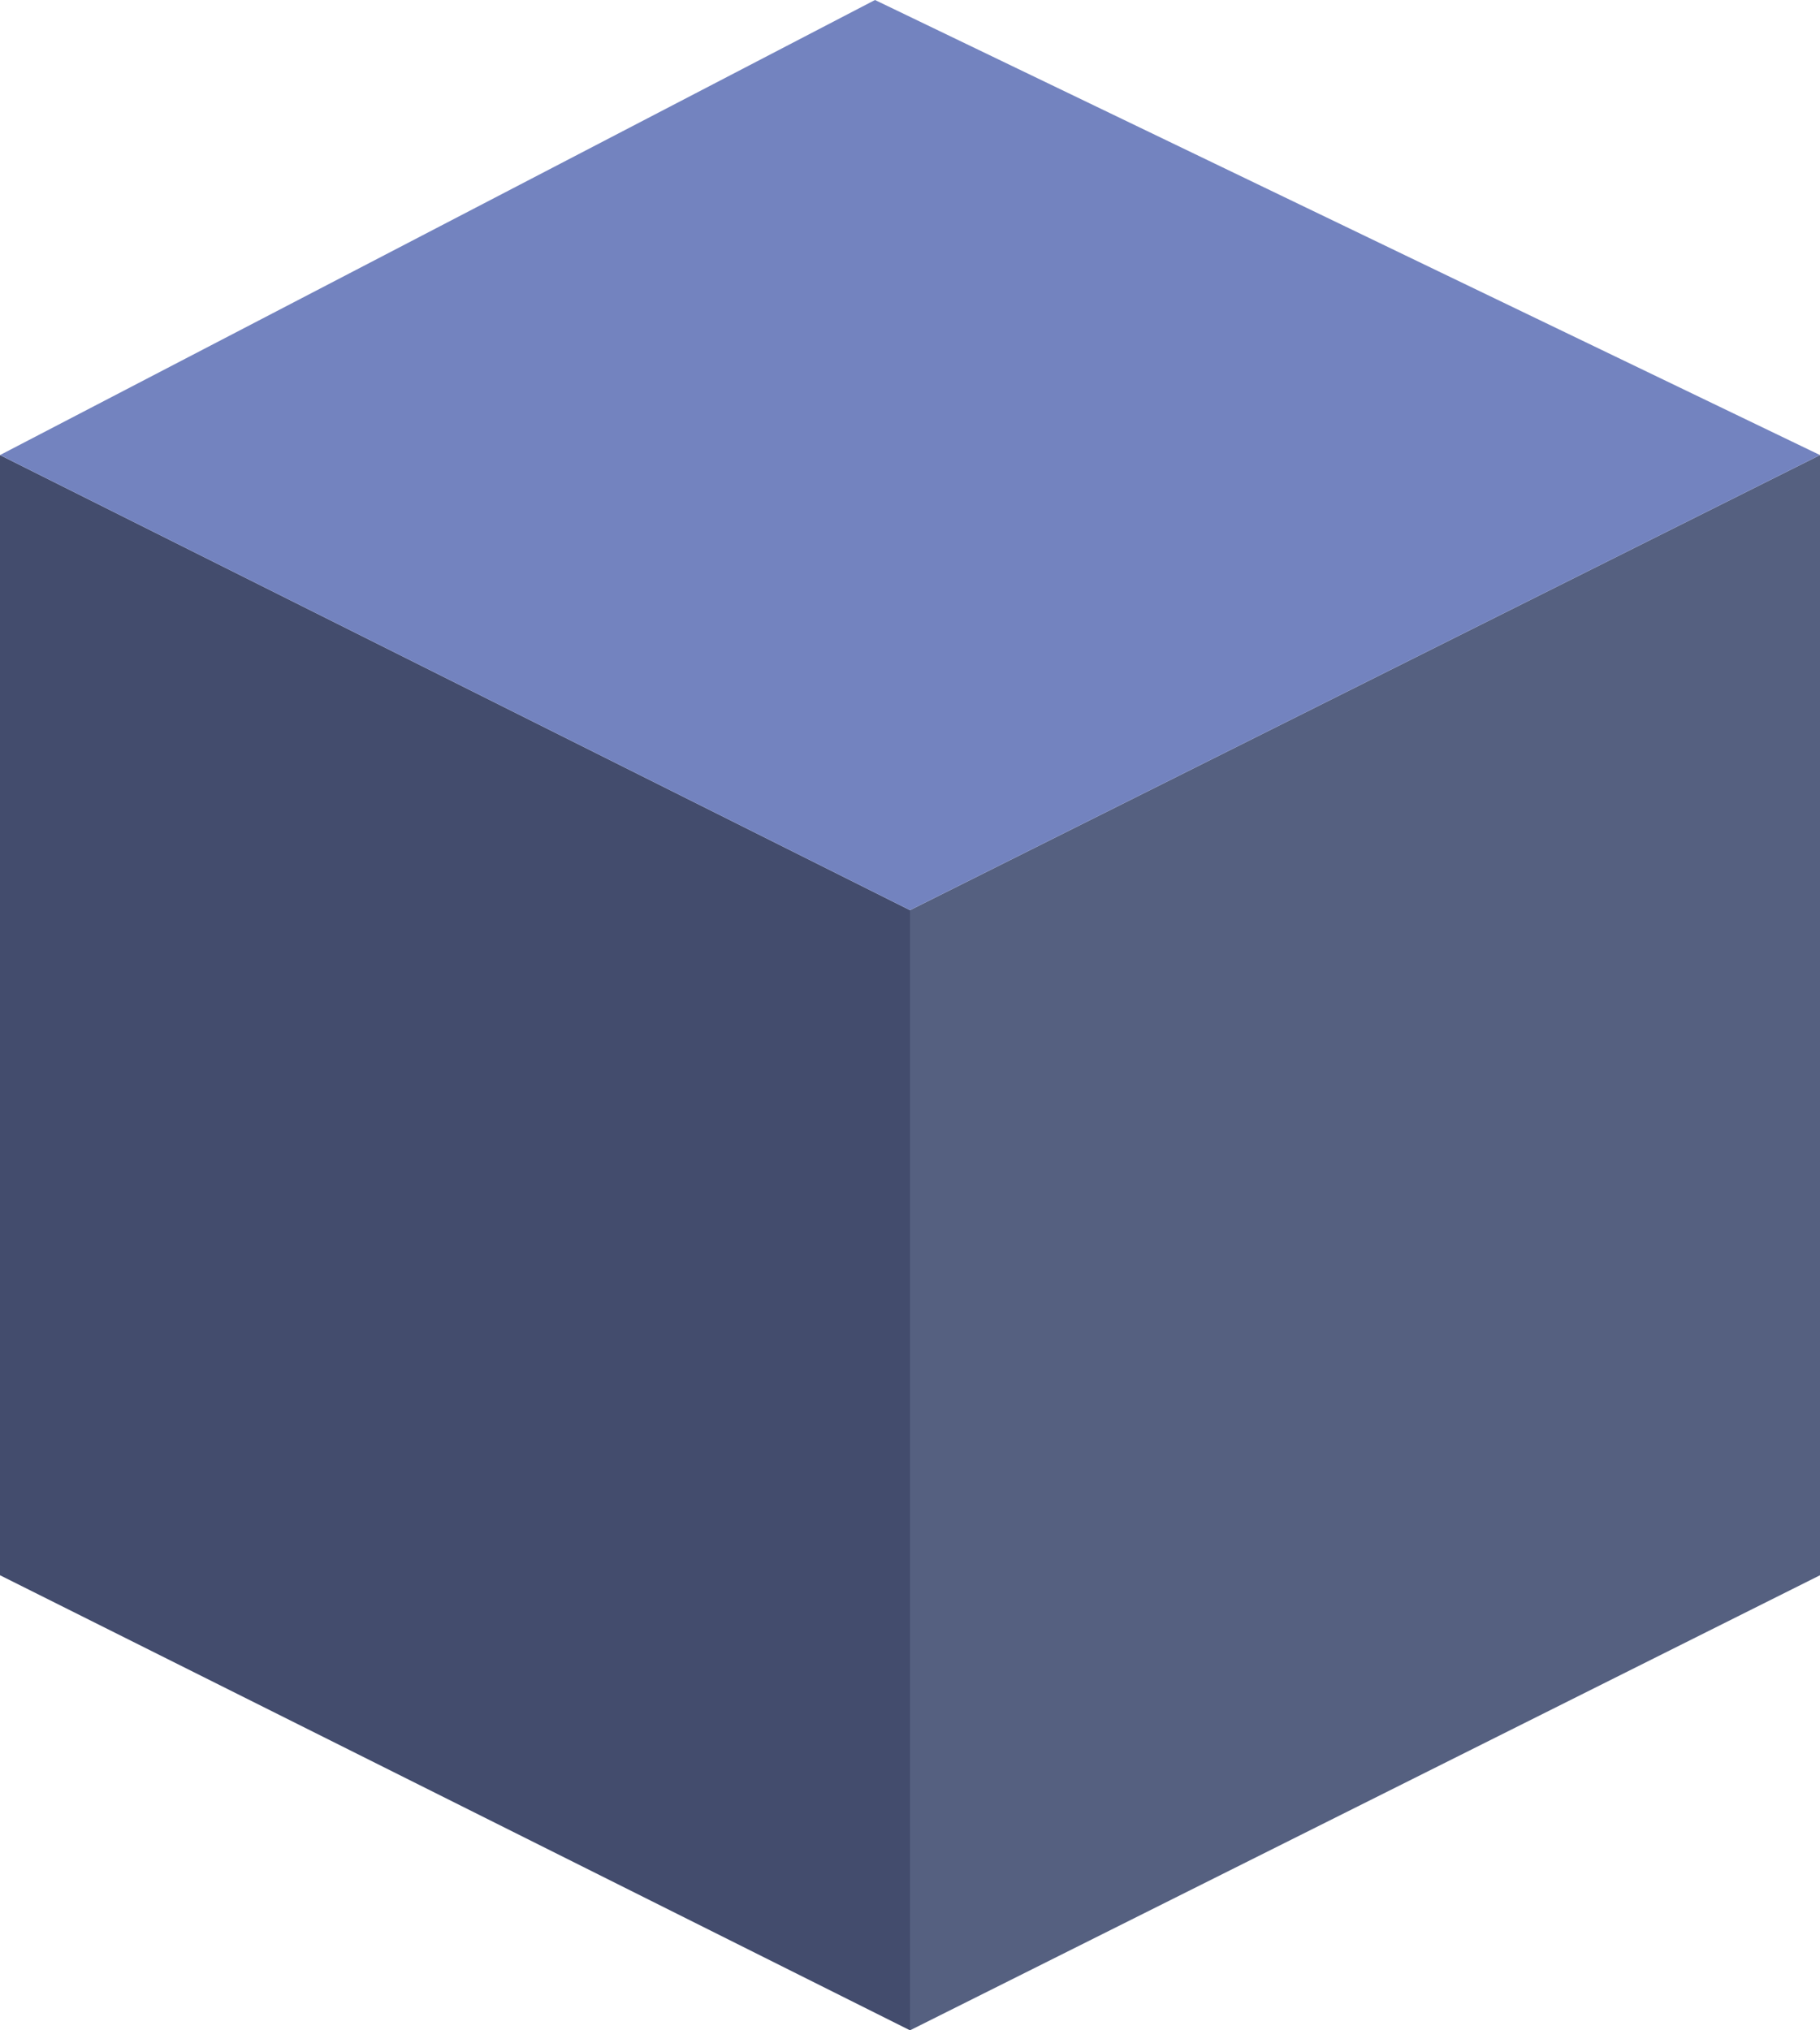 <?xml version="1.0" encoding="UTF-8" standalone="no"?>
<svg width="52px" height="58px" viewBox="0 0 52 58" version="1.1" xmlns="http://www.w3.org/2000/svg" xmlns:xlink="http://www.w3.org/1999/xlink" xmlns:sketch="http://www.bohemiancoding.com/sketch/ns">
    <!-- Generator: Sketch 3.3.2 (12043) - http://www.bohemiancoding.com/sketch -->
    <title>120 - Select Object SIde (Flat)</title>
    <desc>Created with Sketch.</desc>
    <defs></defs>
    <g id="Page-1" stroke="none" stroke-width="1" fill="none" fill-rule="evenodd" sketch:type="MSPage">
        <g id="Icons" sketch:type="MSArtboardGroup" transform="translate(-124, -478)">
            <g id="120---Select-Object-SIde-(Flat)" sketch:type="MSLayerGroup" transform="translate(124, 478)">
                <path d="M26,58 L0,45 L0,13 L26,26 L26,58" id="Fill-221" fill="#434C6D" sketch:type="MSShapeGroup"></path>
                <path d="M26,58 L52,45 L52,13 L26,26 L26,58" id="Fill-222" fill="#556080" sketch:type="MSShapeGroup"></path>
                <path d="M0,13 L25,0 L52,13 L26,26 L0,13" id="Fill-223" fill="#7383BF" sketch:type="MSShapeGroup"></path>
            </g>
        </g>
    </g>
</svg>